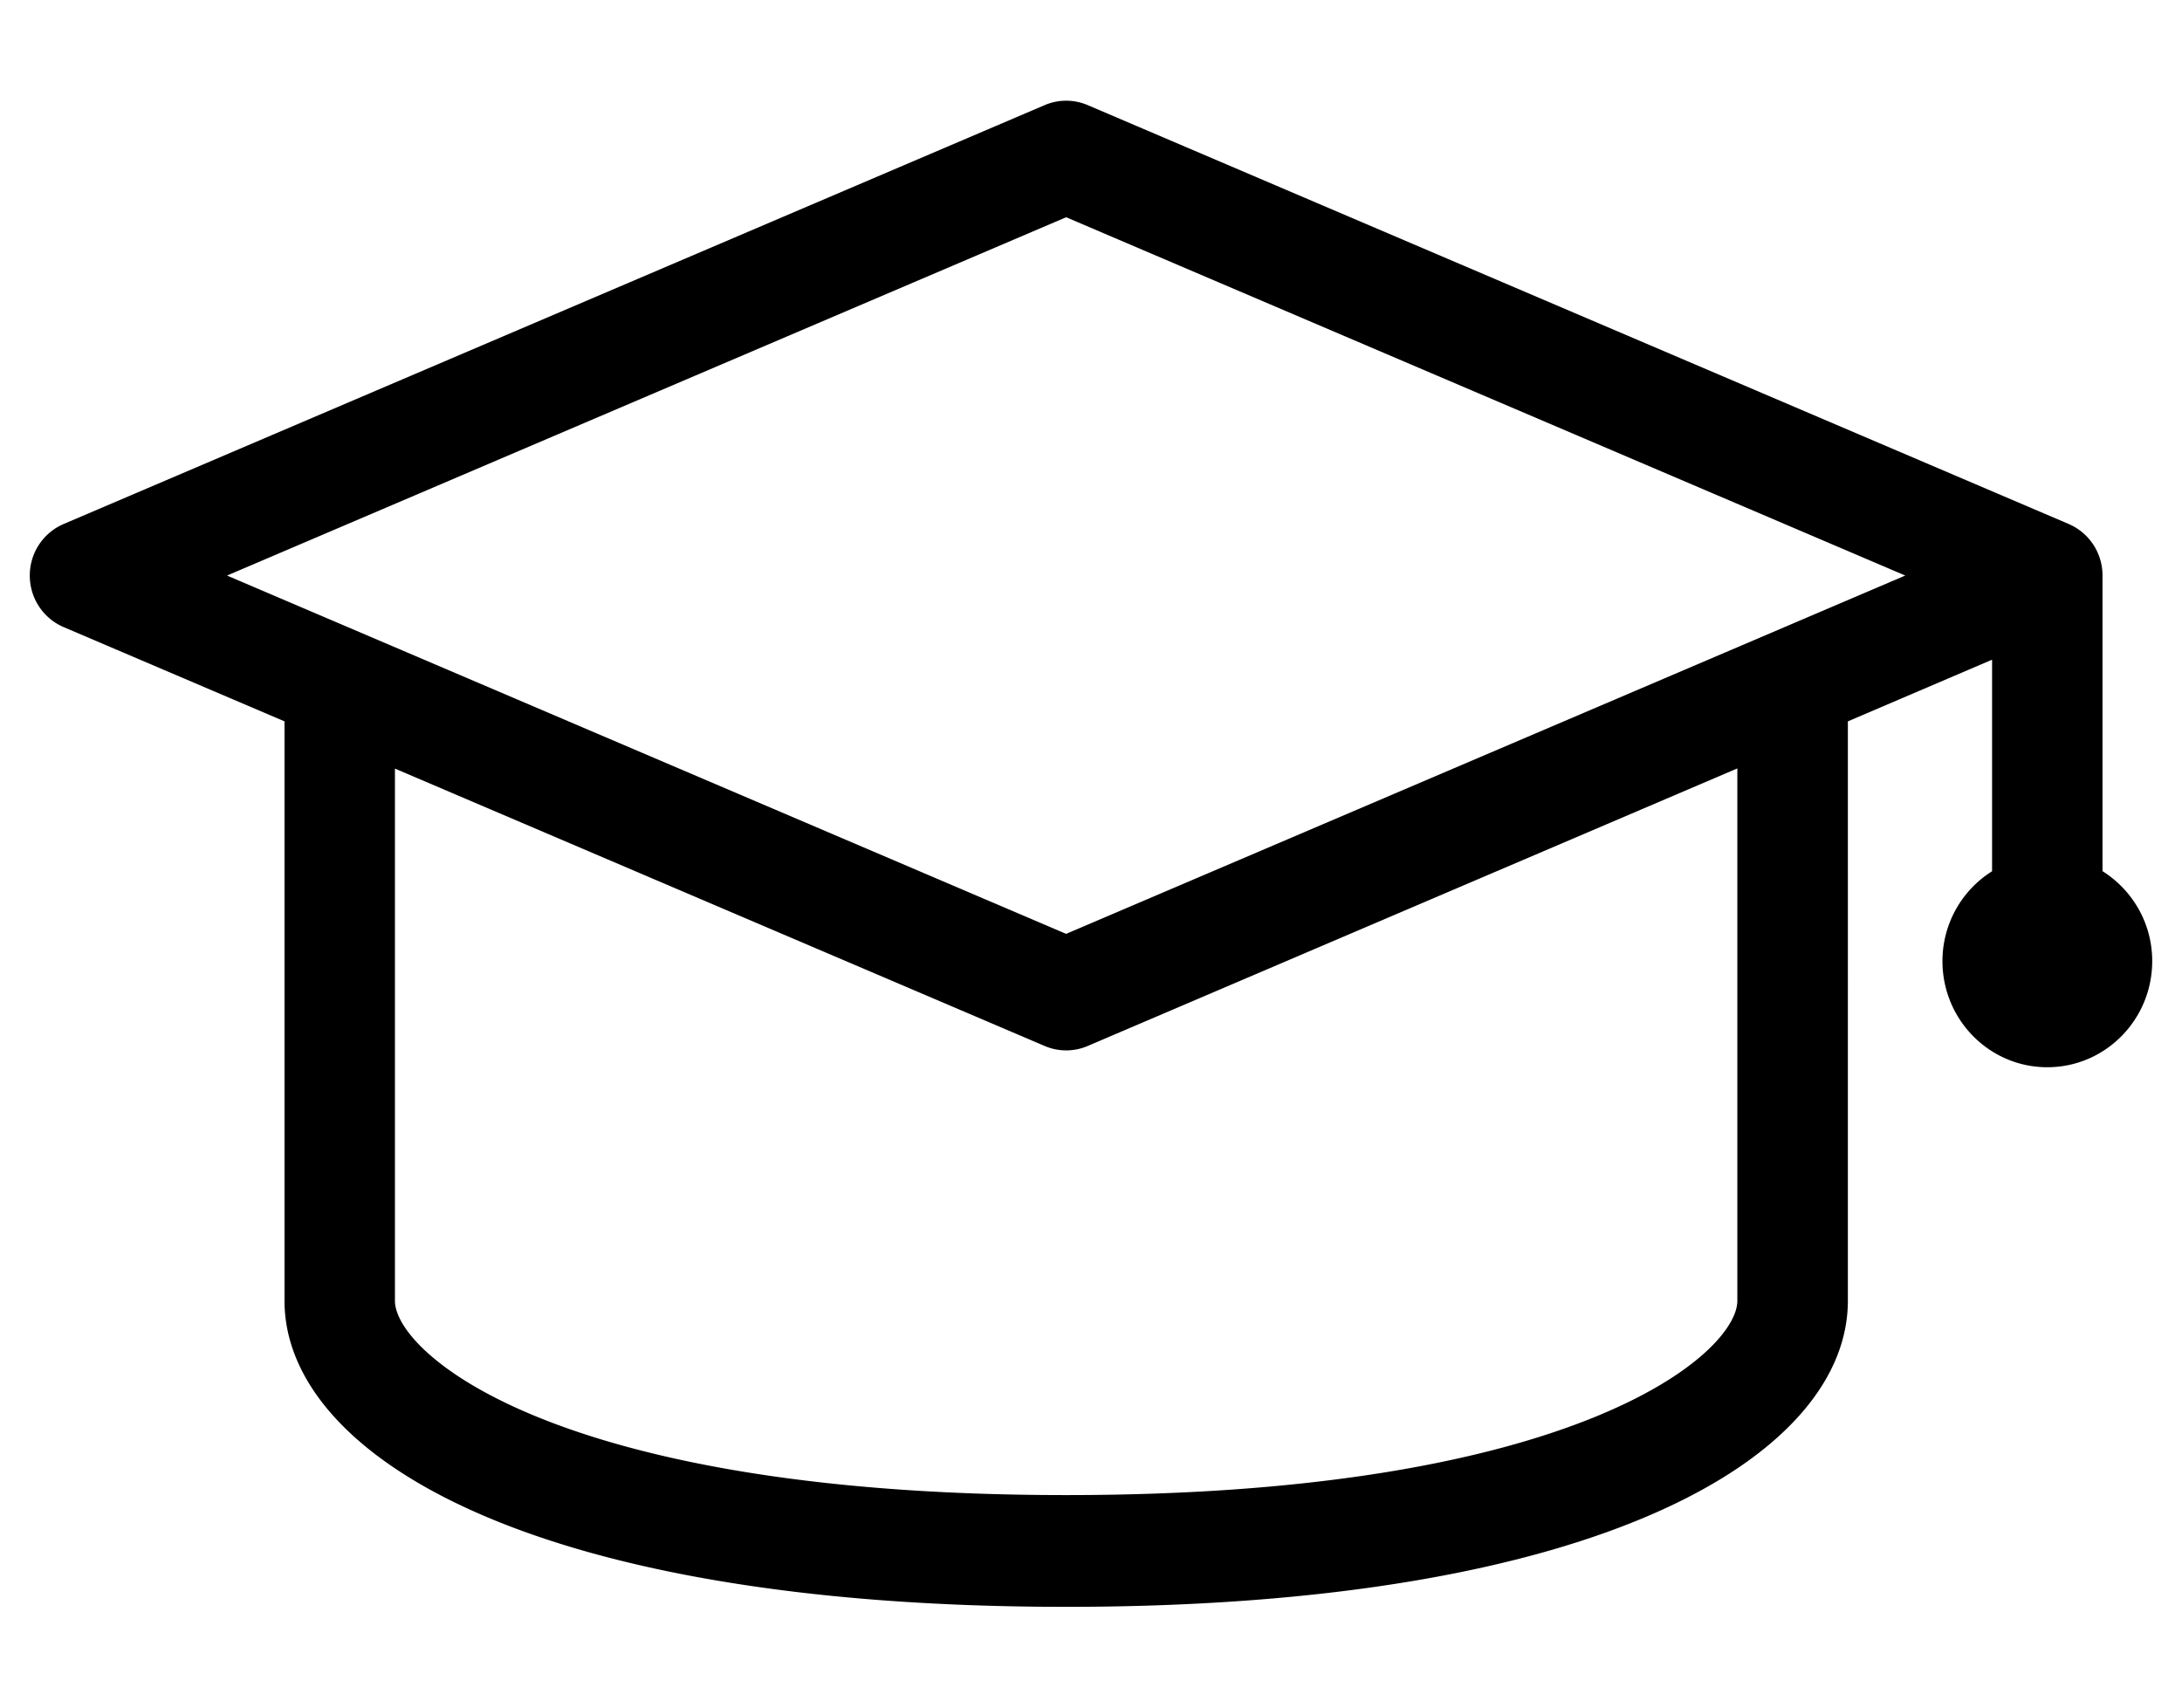 <svg xmlns="http://www.w3.org/2000/svg" width="23" height="18" viewBox="0 0 23 18">
    <path fill-rule="nonzero" stroke-width=".5" d="M20.475 10.131c0 .618.495 1.119 1.105 1.119.611 0 1.106-.501 1.106-1.119 0-.401-.21-.75-.524-.948V6.067a.59.59 0 0 0-.355-.543L11.465 1.108a.576.576 0 0 0-.453 0L.67 5.524a.59.59 0 0 0-.356.543c0 .237.14.45.356.543l2.329.994v6.108c0 1.606 2.547 3.226 8.24 3.226 5.691 0 8.239-1.62 8.239-3.226V7.604l1.52-.65v2.23a1.118 1.118 0 0 0-.523.947zm-2.162 3.581c0 .547-1.676 2.048-7.075 2.048-5.398 0-7.075-1.501-7.075-2.048v-5.61l6.849 2.924a.576.576 0 0 0 .453 0L18.313 8.1v5.611zm-7.075-3.868L2.393 6.067l8.845-3.777 8.845 3.777-8.845 3.777z"/>
</svg>
